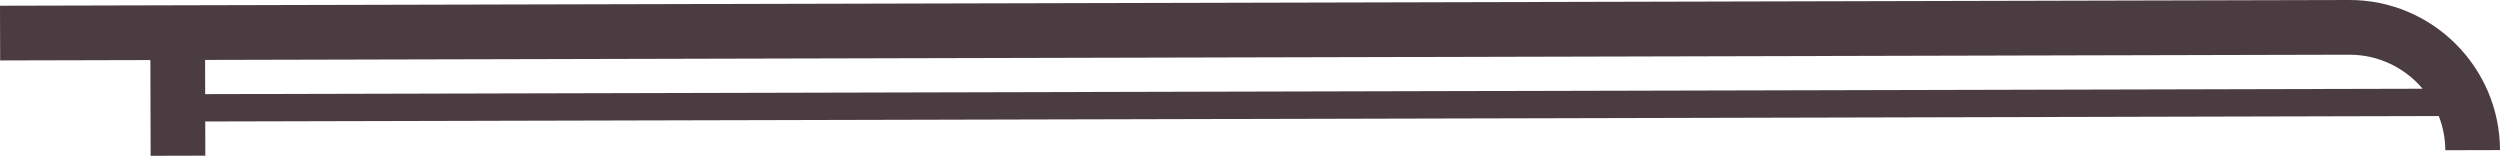 <svg version="1.1" id="图层_1" x="0px" y="0px" width="271.752px" height="16.936px" viewBox="0 0 271.752 16.936" enable-background="new 0 0 271.752 16.936" xml:space="preserve" xmlns="http://www.w3.org/2000/svg" xmlns:xlink="http://www.w3.org/1999/xlink" xmlns:xml="http://www.w3.org/XML/1998/namespace">
  <path fill="#4B3C41" d="M255.359,0L24.102,0.563L0,0.622l0.017,5.948l16.33-0.041l0.026,10.407l5.946-0.015l-0.007-3.715
	l242.787-0.592c0.445,1.155,0.703,2.404,0.707,3.715l5.947-0.015C271.729,7.299,264.375-0.021,255.359,0z M263.341,9.645
	L22.303,10.231l-0.009-3.717l1.823-0.004l231.255-0.564C258.563,5.94,261.426,7.38,263.341,9.645z" class="color c1"/>
</svg>